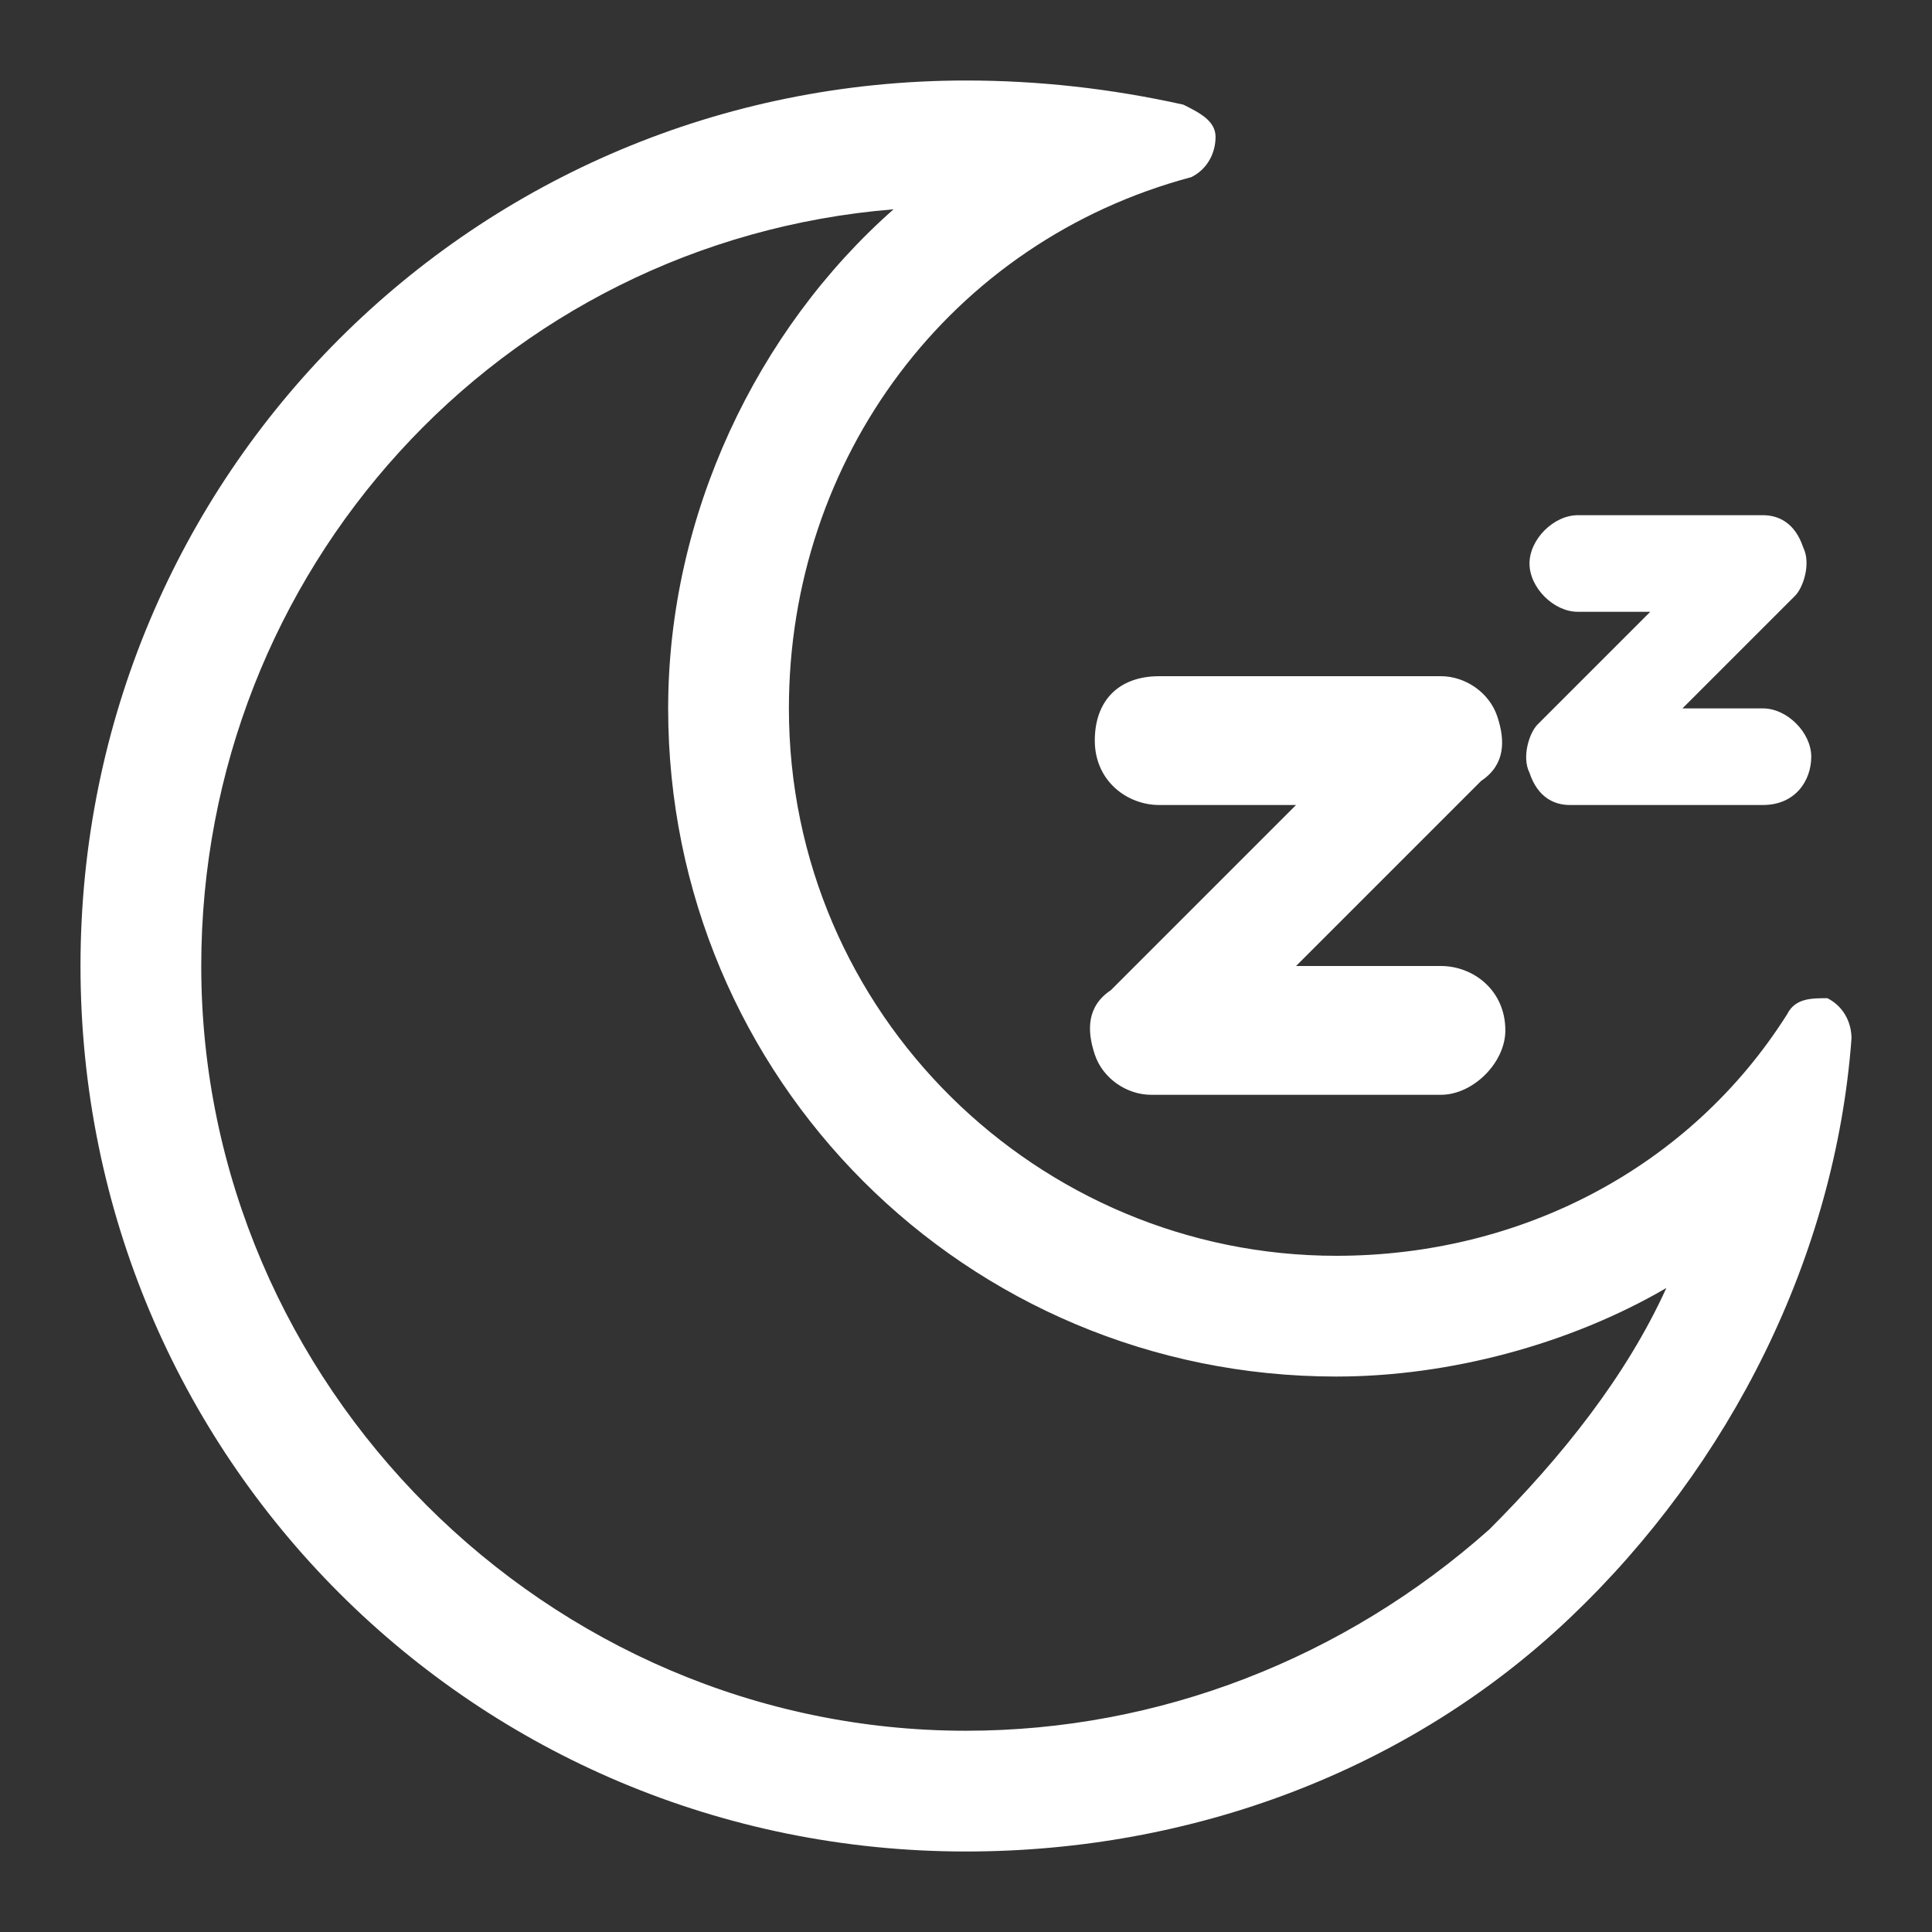 <?xml version="1.0" standalone="no"?><!DOCTYPE svg PUBLIC "-//W3C//DTD SVG 1.1//EN" "http://www.w3.org/Graphics/SVG/1.1/DTD/svg11.dtd"><svg t="1508210544236" class="icon" style="" viewBox="0 0 1024 1024" version="1.1" xmlns="http://www.w3.org/2000/svg" p-id="7559" xmlns:xlink="http://www.w3.org/1999/xlink" width="200" height="200"><rect x="0" y="0" width="1024" height="1024" fill="#333333" stroke="none"/><defs><style type="text/css"></style></defs><path d="M106.667 512c0 221.867 183.467 405.333 405.333 405.333 102.4 0 200.533-38.4 277.333-106.667 38.4-38.4 72.533-81.067 93.867-128-51.2 29.867-115.2 46.933-174.933 46.933-196.267 0-354.133-157.867-354.133-354.133 0-102.4 46.933-200.533 119.467-264.533C264.533 128 106.667 302.933 106.667 512zM512 981.333C251.733 981.333 42.667 772.267 42.667 512S251.733 42.667 512 42.667c38.4 0 76.8 4.267 115.2 12.8 8.533 4.267 17.067 8.533 17.067 17.067s-4.267 17.067-12.8 21.333c-128 34.133-213.333 149.333-213.333 281.6 0 162.133 132.267 290.133 290.133 290.133 98.133 0 187.733-46.933 238.933-128 4.267-8.533 12.8-8.533 21.333-8.533 8.533 4.267 12.8 12.8 12.8 21.333-8.533 115.2-64 226.133-149.333 307.2-85.333 81.067-200.533 123.733-320 123.733z m251.733-401.067h-153.6c-12.8 0-25.6-8.533-29.867-21.333-4.267-12.8-4.267-25.6 8.533-34.133l98.133-98.133h-72.533c-17.067 0-34.133-12.8-34.133-34.133s12.8-34.133 34.133-34.133h149.333c12.8 0 25.6 8.533 29.867 21.333s4.267 25.6-8.533 34.133L686.933 512h76.8c17.067 0 34.133 12.8 34.133 34.133 0 17.067-17.067 34.133-34.133 34.133z m170.667-153.6h-102.4c-8.533 0-17.067-4.267-21.333-17.067-4.267-8.533 0-21.333 4.267-25.6l59.733-59.733h-38.4c-12.8 0-25.6-12.8-25.6-25.6s12.8-25.6 25.6-25.6h98.133c8.533 0 17.067 4.267 21.333 17.067 4.267 8.533 0 21.333-4.267 25.6l-59.733 59.733h42.667c12.8 0 25.6 12.8 25.6 25.6s-8.533 25.6-25.6 25.6z" fill="#ffffff" p-id="7560"></path></svg>